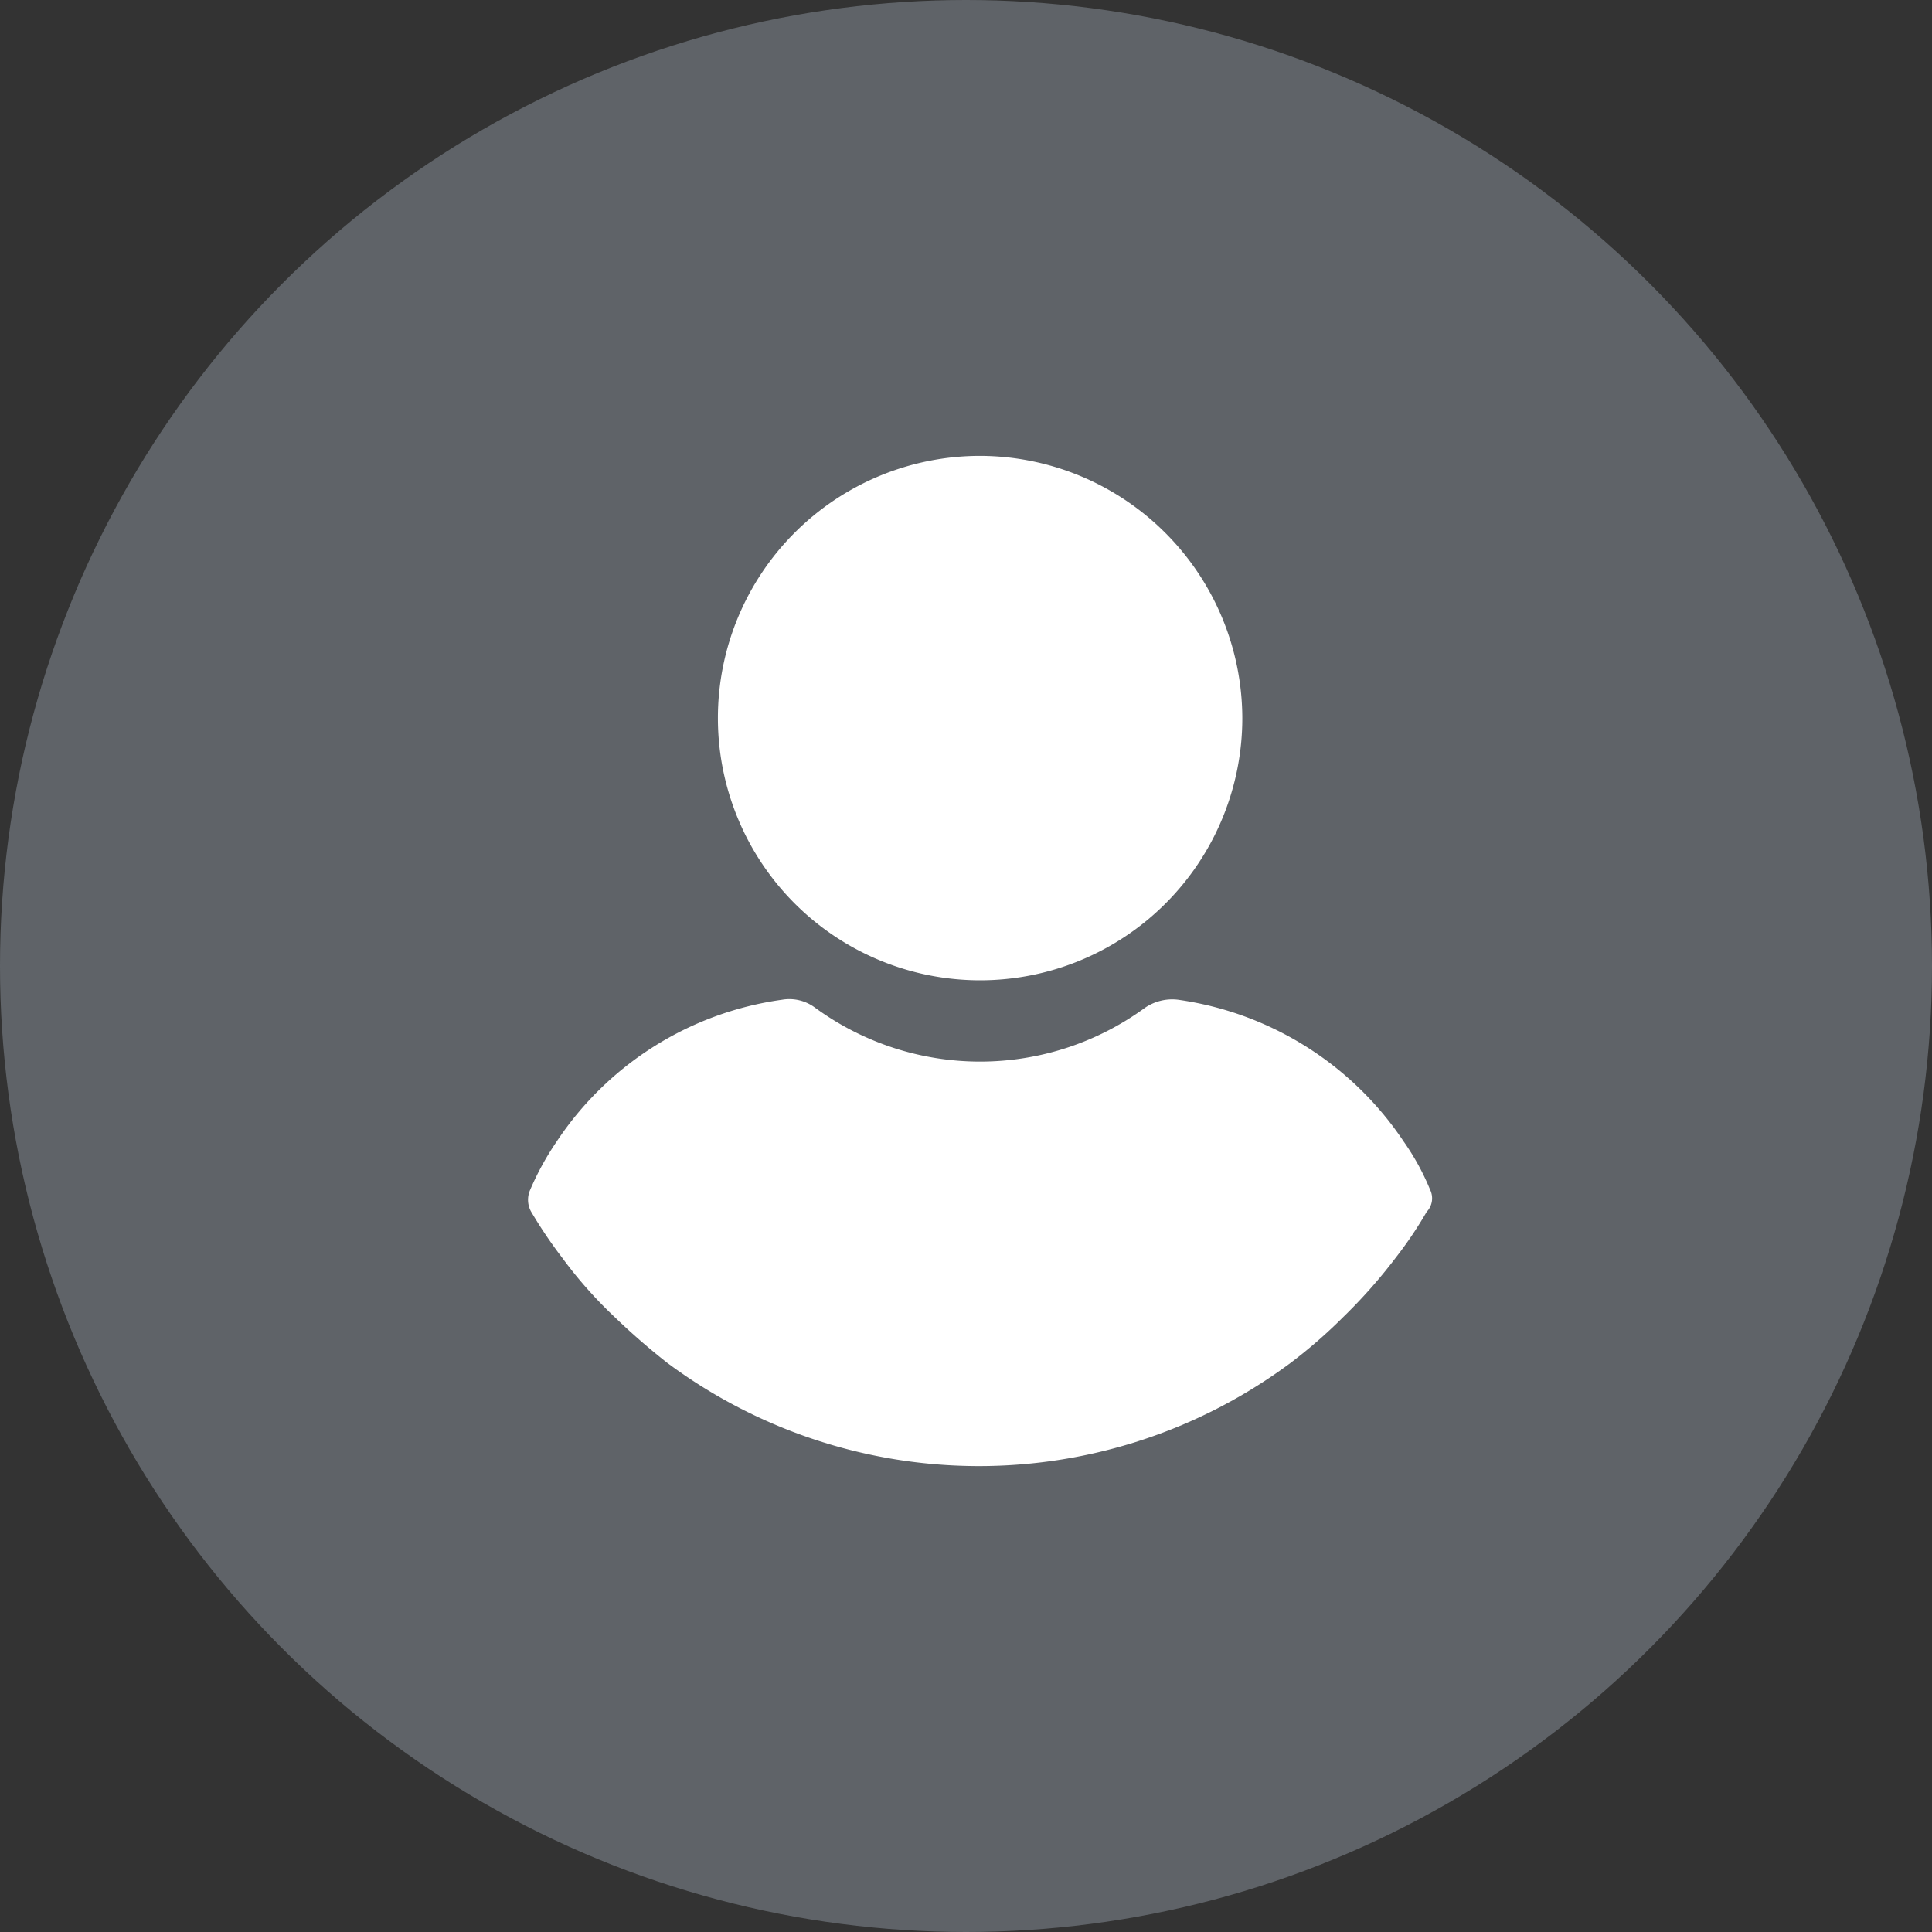 <svg xmlns="http://www.w3.org/2000/svg" width="53" height="53" viewBox="0 0 53 53">
  <rect x="0" y="0" width="53" height="53" fill="#333333" stroke="none"/>
  <g id="Group_117" data-name="Group 117" transform="translate(-75 -72)">
    <circle id="Ellipse_27" data-name="Ellipse 27" cx="26.5" cy="26.5" r="26.5" transform="translate(75 72)" fill="#5f6368"/>
    <g id="user_2_" data-name="user (2)" transform="translate(89.486 84.506)">
      <g id="Group_119" data-name="Group 119" transform="translate(5.208)">
        <g id="Group_118" data-name="Group 118">
          <path id="Path_98" data-name="Path 98" d="M117.984,0a7.193,7.193,0,1,0,7.193,7.193A7.212,7.212,0,0,0,117.984,0Z" transform="translate(-110.791)" fill="#fff"/>
        </g>
      </g>
      <g id="Group_121" data-name="Group 121" transform="translate(0 14.901)">
        <g id="Group_120" data-name="Group 120">
          <path id="Path_99" data-name="Path 99" d="M48.912,253.074a6.707,6.707,0,0,0-.722-1.319A8.941,8.941,0,0,0,42,247.86a1.324,1.324,0,0,0-.911.22,7.668,7.668,0,0,1-9.047,0,1.179,1.179,0,0,0-.911-.22,8.877,8.877,0,0,0-6.188,3.9,7.733,7.733,0,0,0-.722,1.319.668.668,0,0,0,.031.6,12.531,12.531,0,0,0,.848,1.257,11.938,11.938,0,0,0,1.445,1.633,18.824,18.824,0,0,0,1.445,1.257,14.325,14.325,0,0,0,17.088,0,13.815,13.815,0,0,0,1.445-1.257,14.505,14.505,0,0,0,1.445-1.633,11.013,11.013,0,0,0,.848-1.257A.536.536,0,0,0,48.912,253.074Z" transform="translate(-24.165 -247.841)" fill="#fff"/>
        </g>
      </g>
    </g>
  </g>
</svg>

